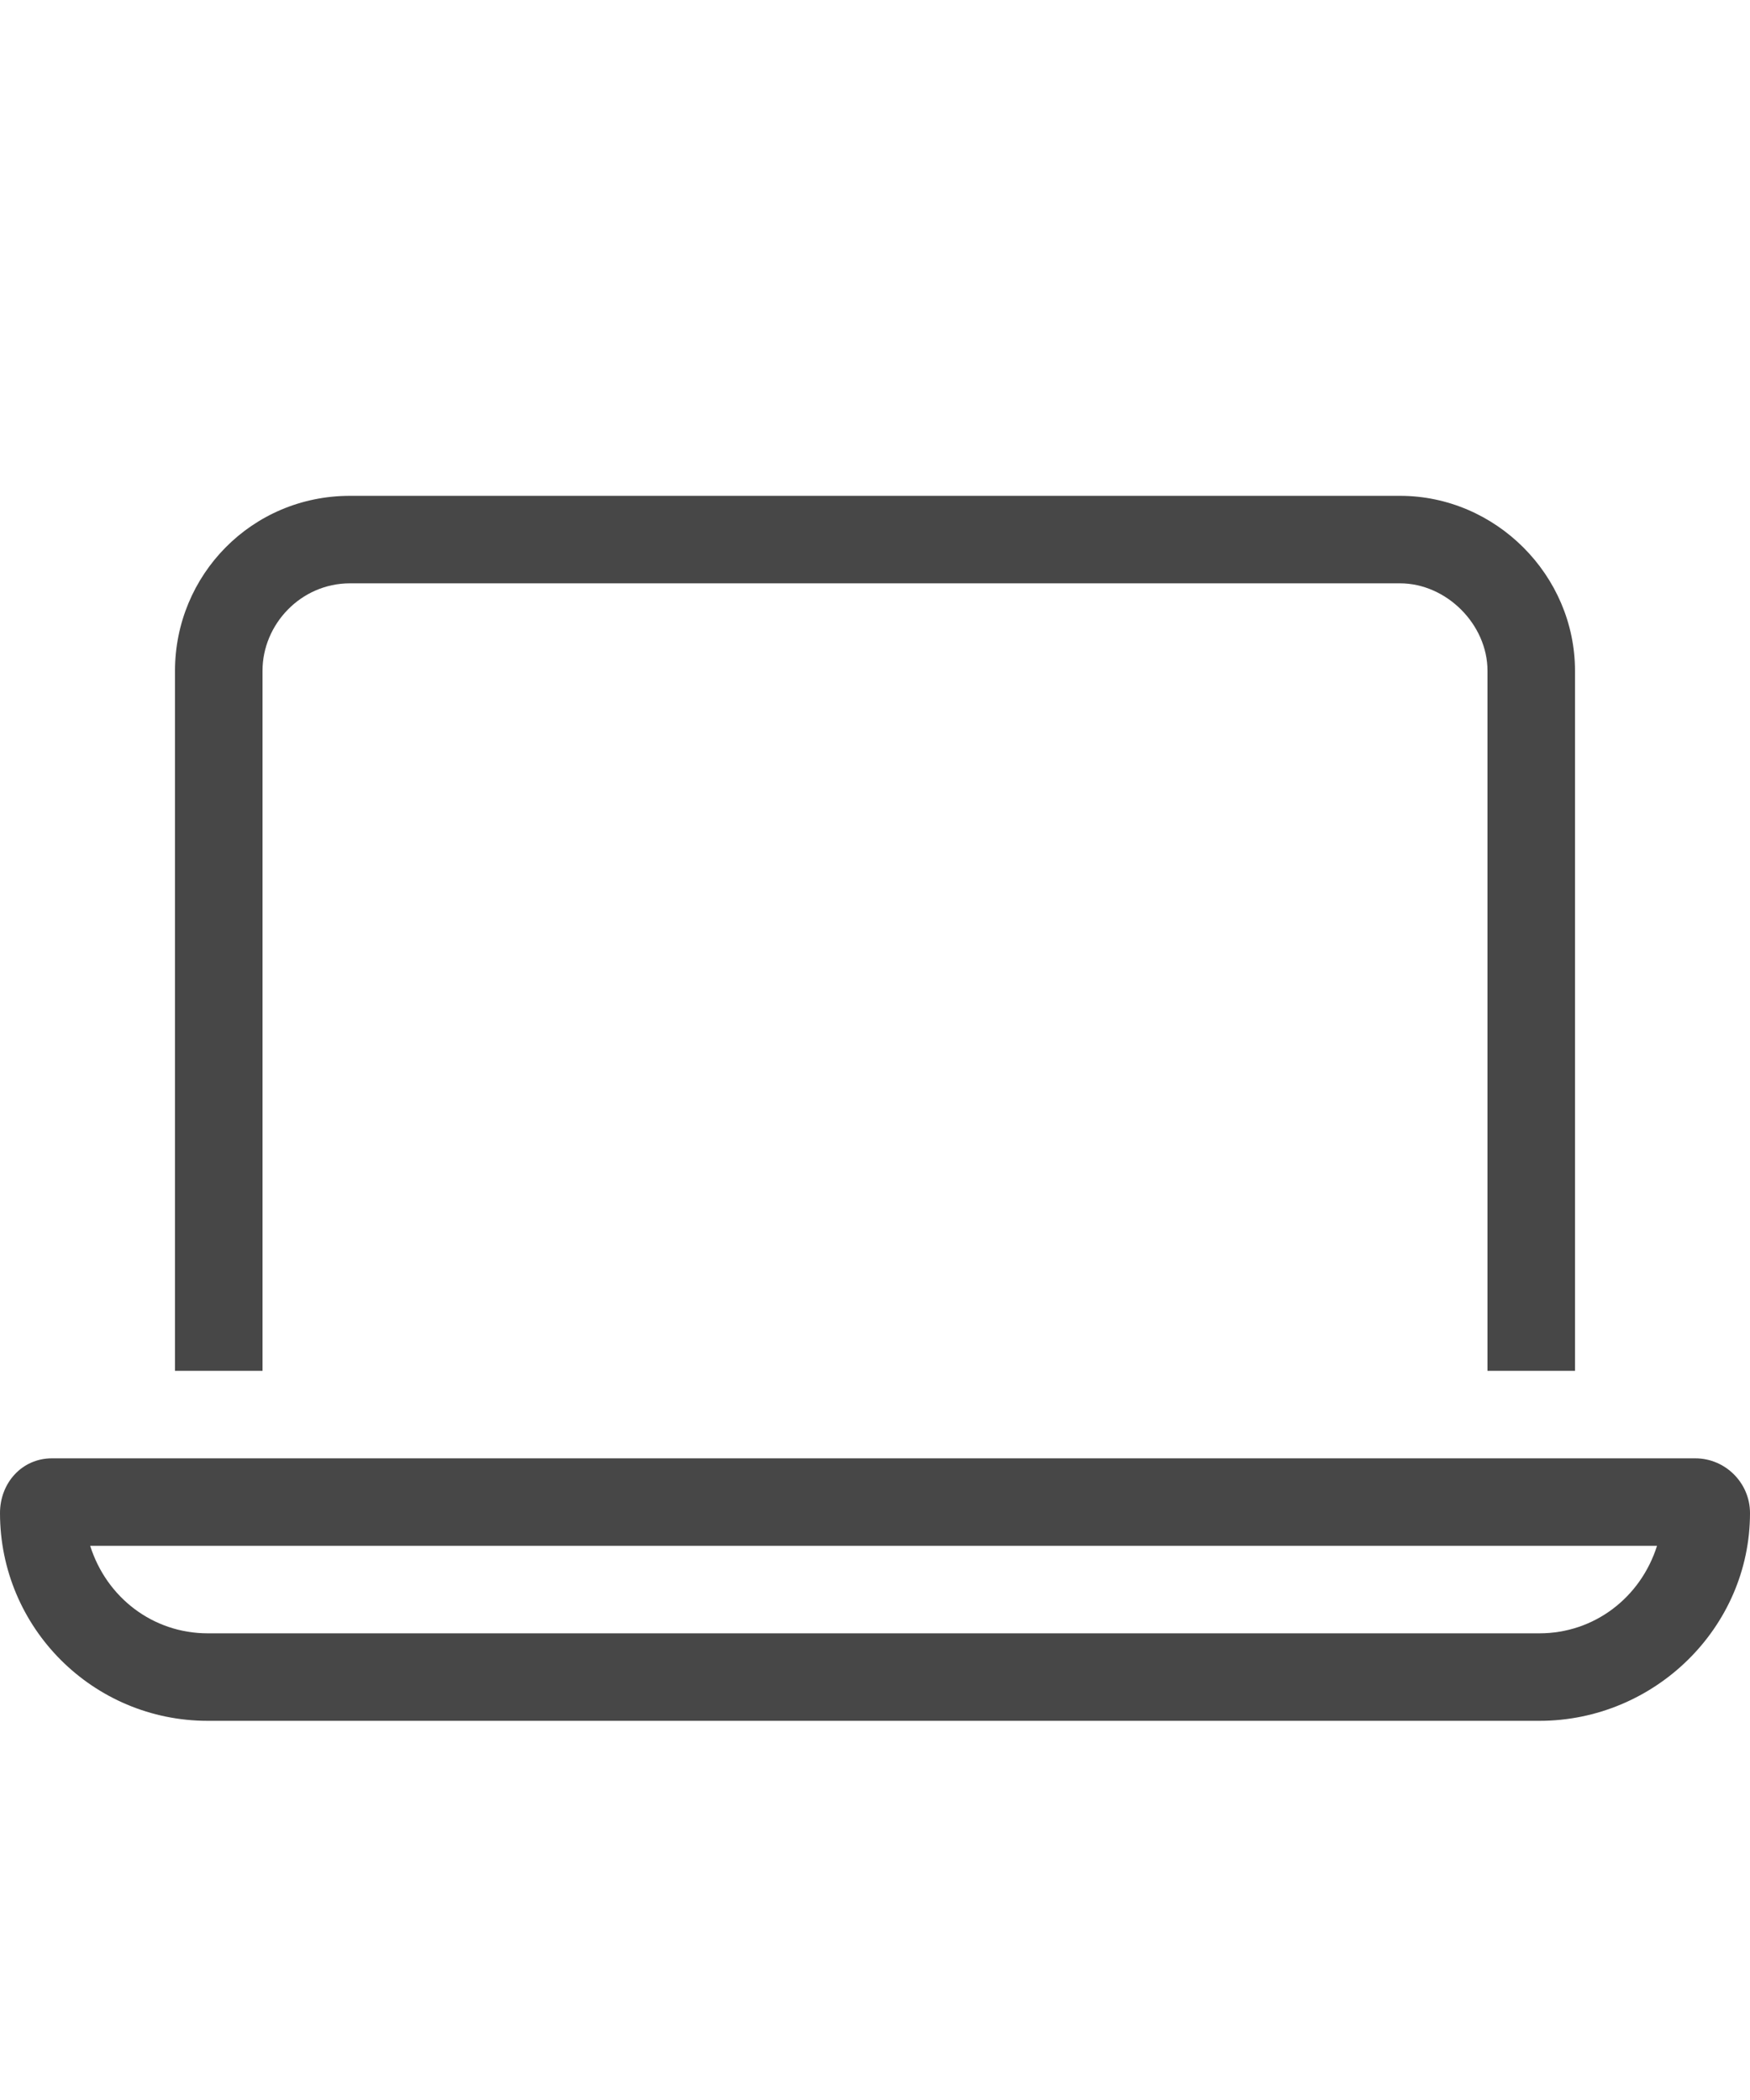 <svg width="15" height="18" viewBox="0 0 15 18" fill="none" xmlns="http://www.w3.org/2000/svg">
<g id="label-paired / caption / laptop-caption / regular" clip-path="url(#clip0_2556_10095)">
<path id="icon" d="M12 5H3C2.578 5 2.25 5.352 2.25 5.75V11.75H1.5V5.75C1.5 4.93 2.156 4.25 3 4.25H12C12.82 4.25 13.5 4.93 13.5 5.75V11.75H12.75V5.75C12.75 5.352 12.398 5 12 5ZM1.781 14H13.195C13.664 14 14.062 13.695 14.203 13.25H0.773C0.914 13.695 1.312 14 1.781 14ZM0 12.969C0 12.711 0.188 12.5 0.445 12.5H14.531C14.789 12.5 15 12.711 15 12.969C15 13.953 14.18 14.75 13.195 14.75H1.781C0.797 14.75 0 13.953 0 12.969Z" fill="black" fill-opacity="0.72"/>
</g>
<defs>
<clipPath id="clip0_2556_10095">
<rect width="15" height="18" fill="white"/>
</clipPath>
</defs>
</svg>
